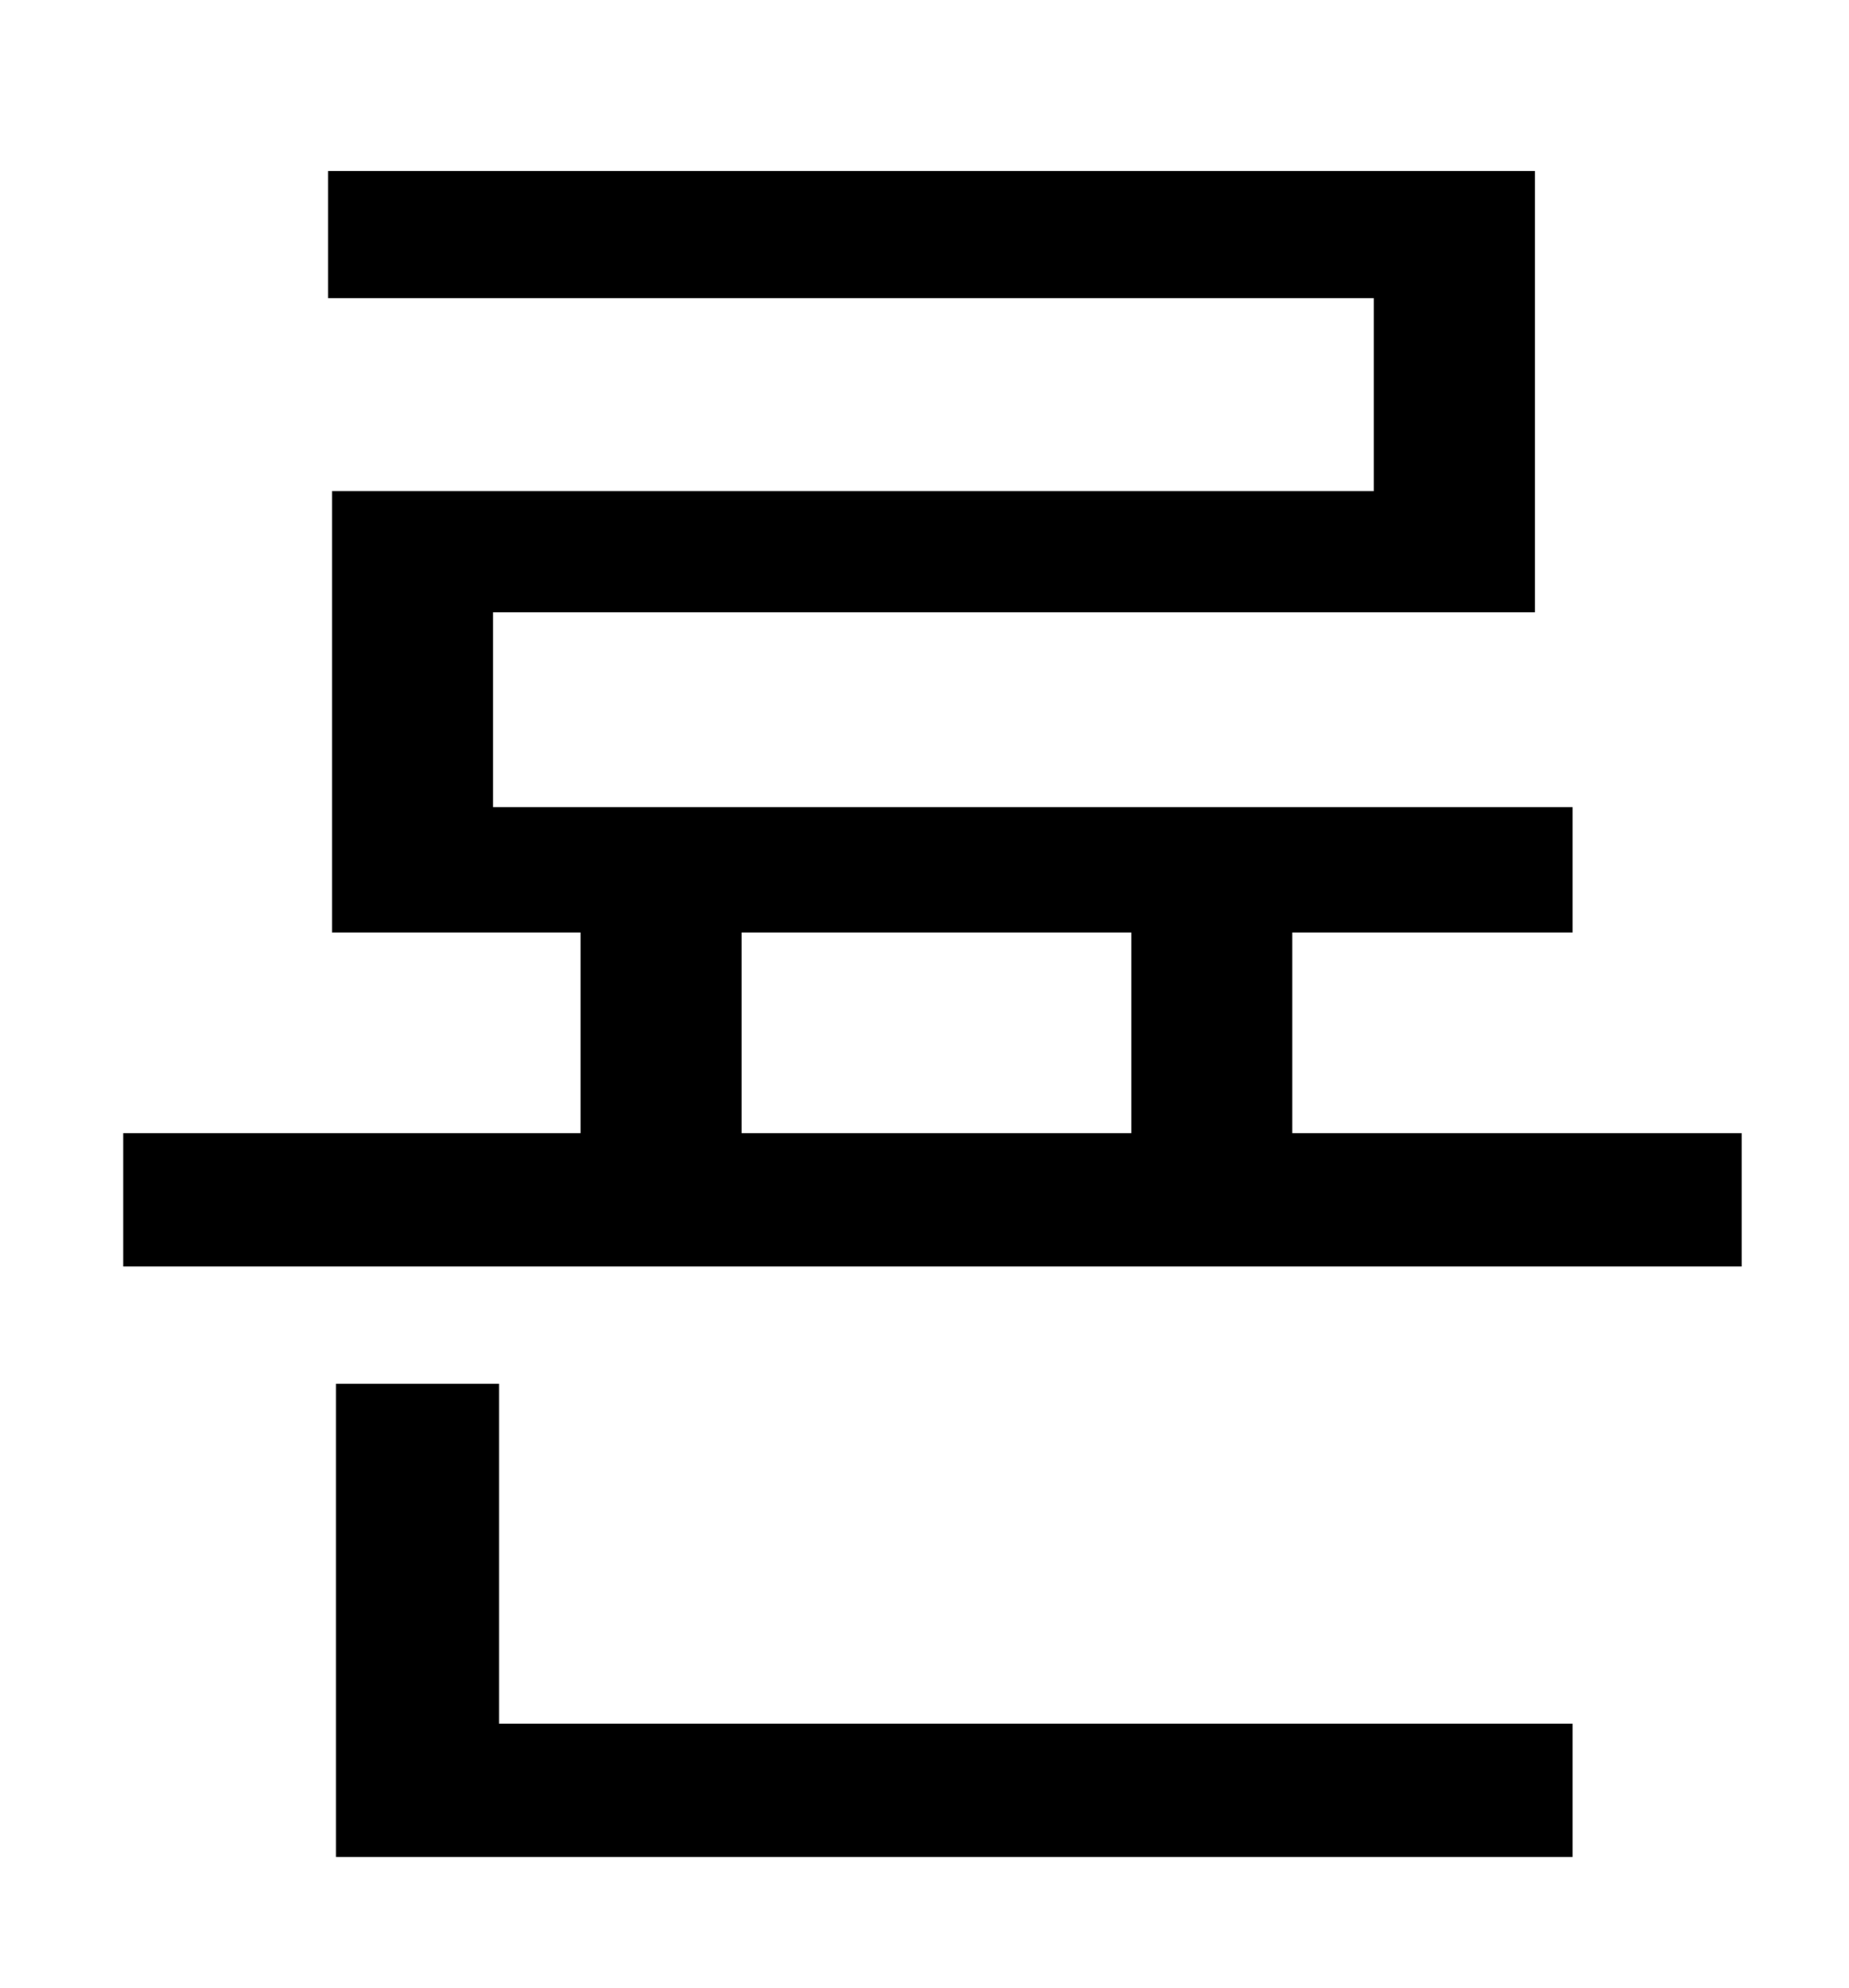 <?xml version="1.0" standalone="no"?>
<!DOCTYPE svg PUBLIC "-//W3C//DTD SVG 1.1//EN" "http://www.w3.org/Graphics/SVG/1.1/DTD/svg11.dtd" >
<svg xmlns="http://www.w3.org/2000/svg" xmlns:xlink="http://www.w3.org/1999/xlink" version="1.1" viewBox="-10 0 930 1000">
   <path fill="currentColor"
d="M241 696v171h540v67h-622v-238h82zM363 469v101h196v-101h-196zM640 570h226v67h-814v-67h230v-101h-125v-222h524v-97h-526v-64h607v222h-524v98h543v63h-141v101z" />
</svg>
